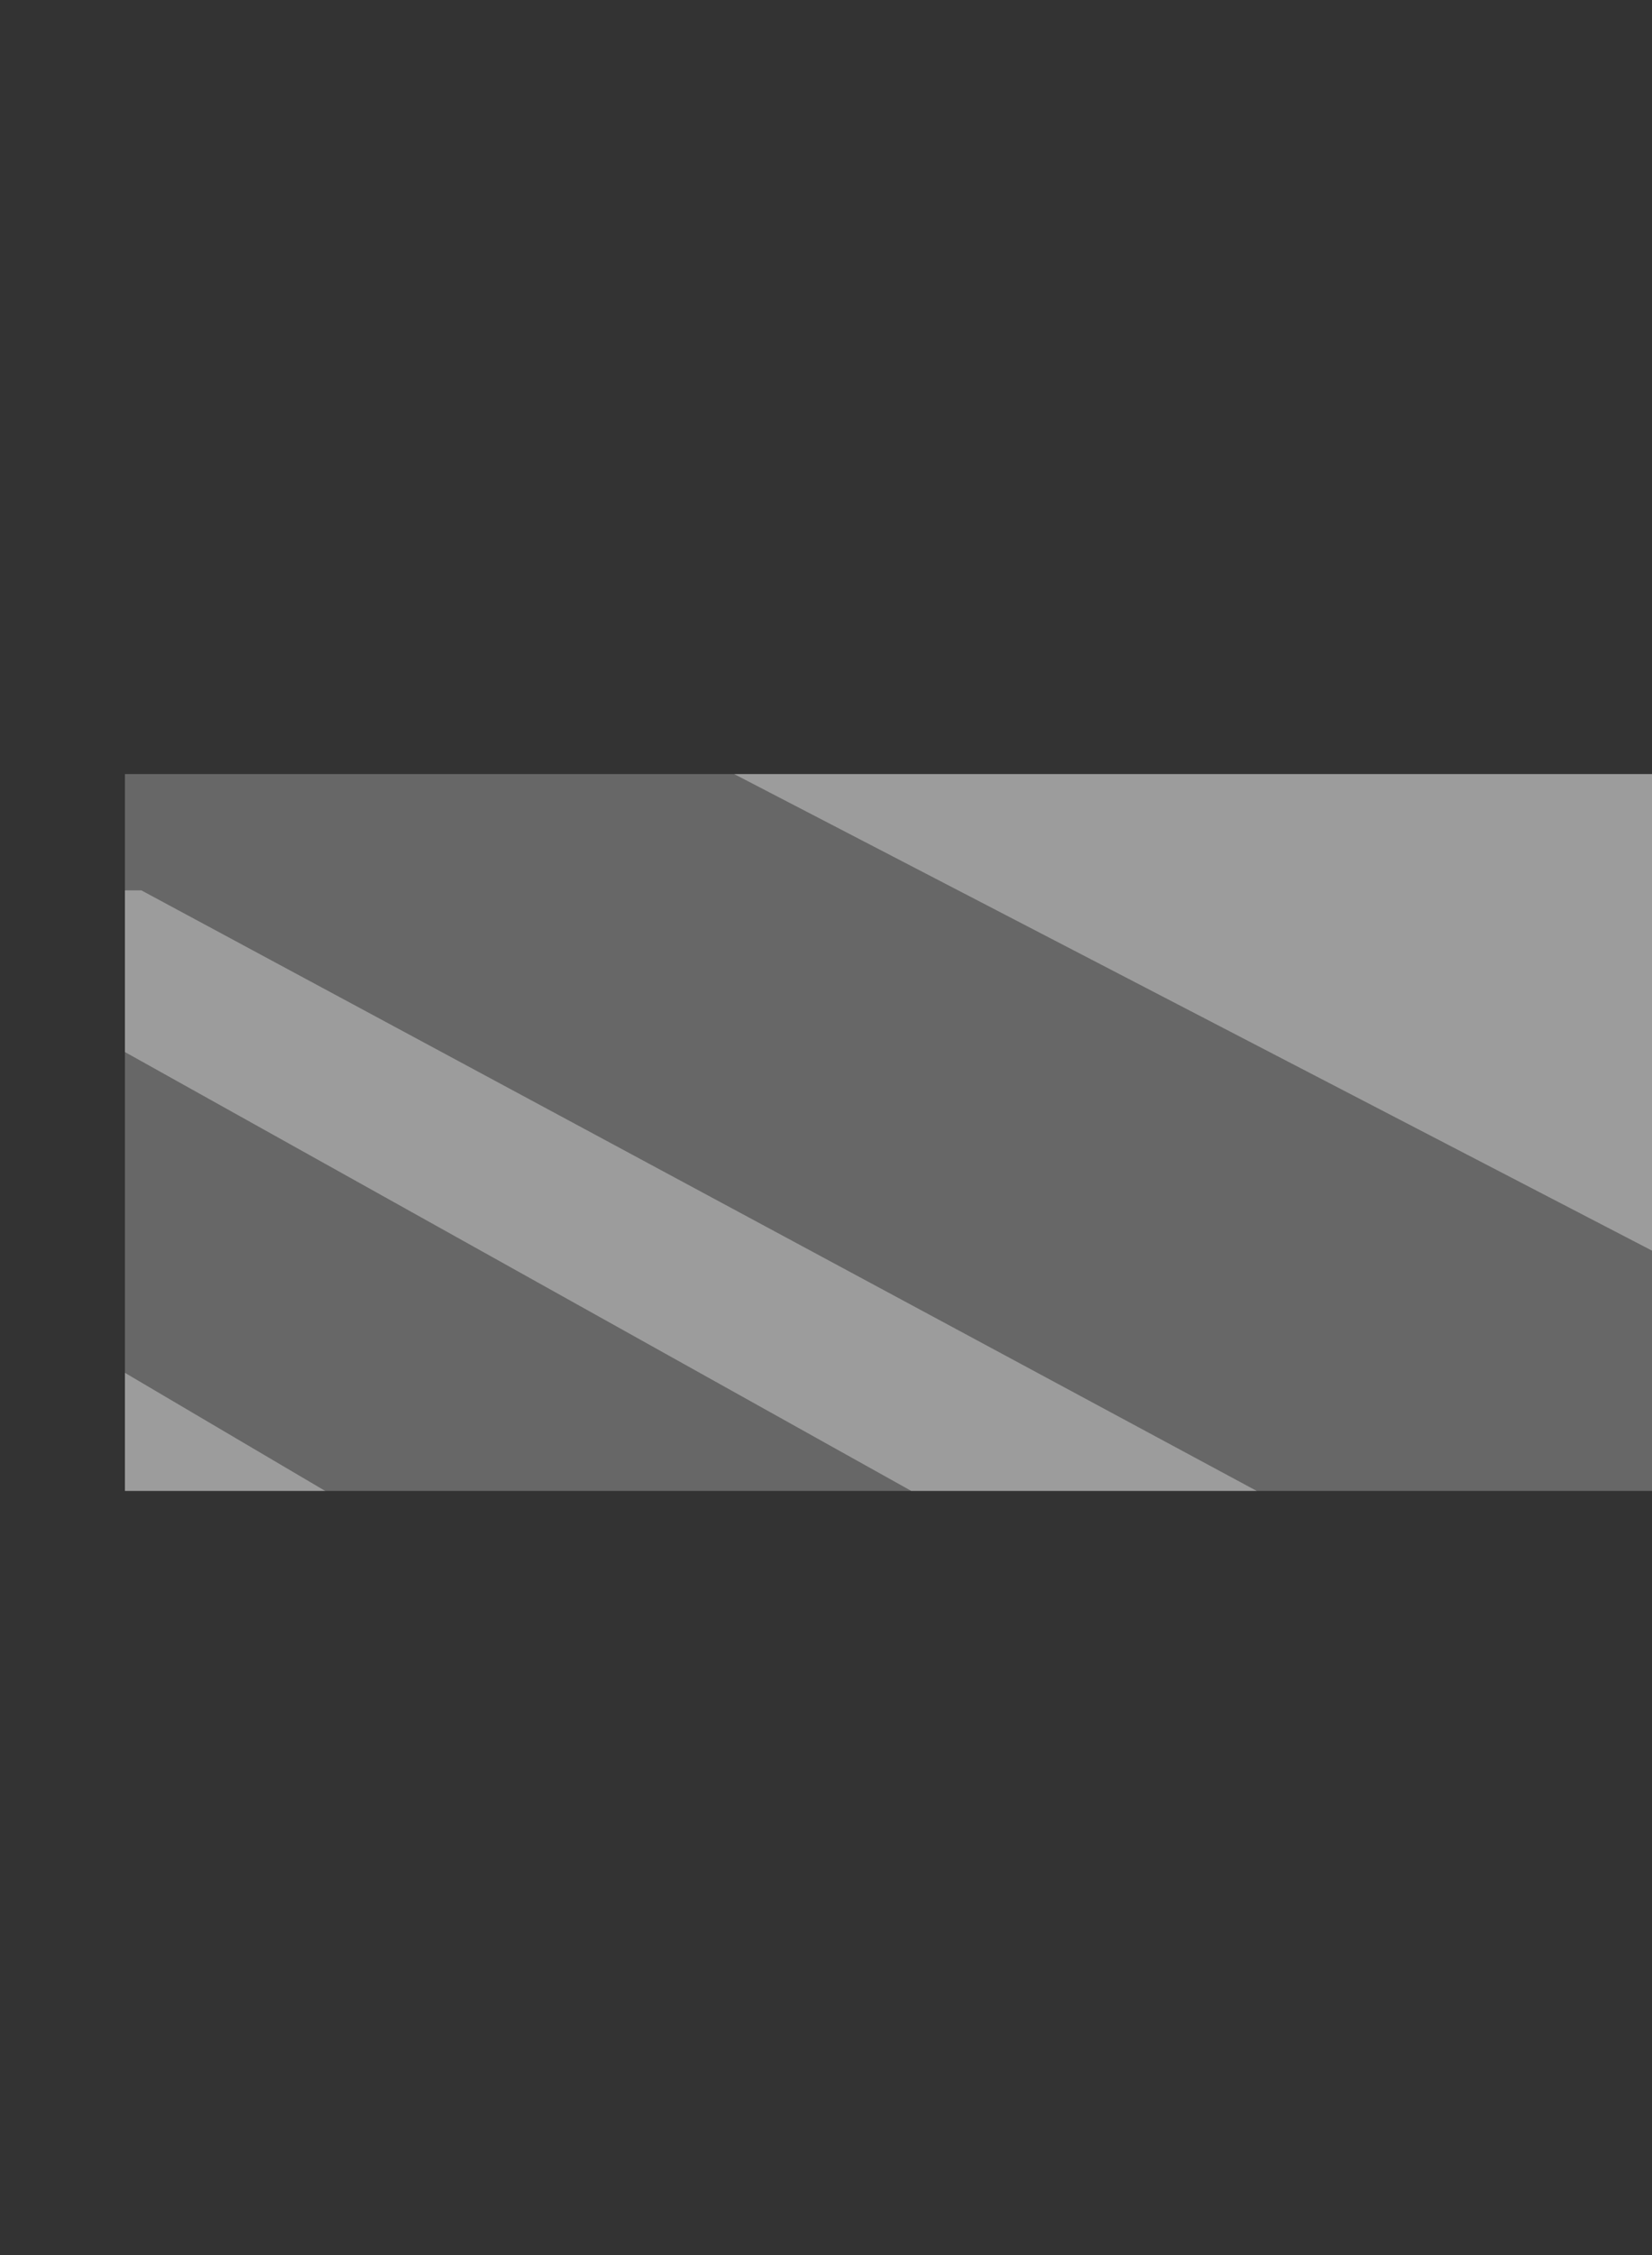 <?xml version="1.0" encoding="UTF-8" standalone="no"?>
<svg xmlns:xlink="http://www.w3.org/1999/xlink" height="116.4px" width="85.3px" xmlns="http://www.w3.org/2000/svg">
  <rect width="100%" height="100%" fill="#333333" stroke="none"/>
  <g transform="matrix(1.0, 0.0, 0.0, 1.0, 6.45, 39.95)">
    <use height="37.0" id="zonee" transform="matrix(1.0, 0.0, 0.0, 1.0, 0.0, 0.0)" width="78.85" xlink:href="#sprite0"/>
  </g>
  <defs>
    <g id="sprite0" transform="matrix(1.0, 0.0, 0.0, 1.0, 39.4, 18.5)">
      <use height="37.0" transform="matrix(1.0, 0.0, 0.0, 1.0, -39.4, -18.5)" width="78.85" xlink:href="#shape0"/>
    </g>
    <g id="shape0" transform="matrix(1.0, 0.0, 0.0, 1.0, 39.4, 18.5)">
      <path d="M39.45 6.1 L39.45 18.5 19.05 18.5 -38.55 -12.5 -39.4 -12.5 -39.4 -18.5 -7.95 -18.5 39.45 6.1 M1.2 18.5 L-29.05 18.5 -39.4 12.4 -39.4 -4.15 1.2 18.5" fill="#999999" fill-opacity="0.514" fill-rule="evenodd" stroke="none"/>
      <path d="M19.05 18.5 L1.2 18.5 -39.4 -4.15 -39.4 -12.5 -38.55 -12.5 19.05 18.5 M-29.05 18.5 L-39.4 18.5 -39.4 12.4 -29.05 18.5 M-7.95 -18.5 L39.45 -18.5 39.45 6.1 -7.95 -18.5" fill="#ffffff" fill-opacity="0.514" fill-rule="evenodd" stroke="none"/>
    </g>
  </defs>
</svg>
